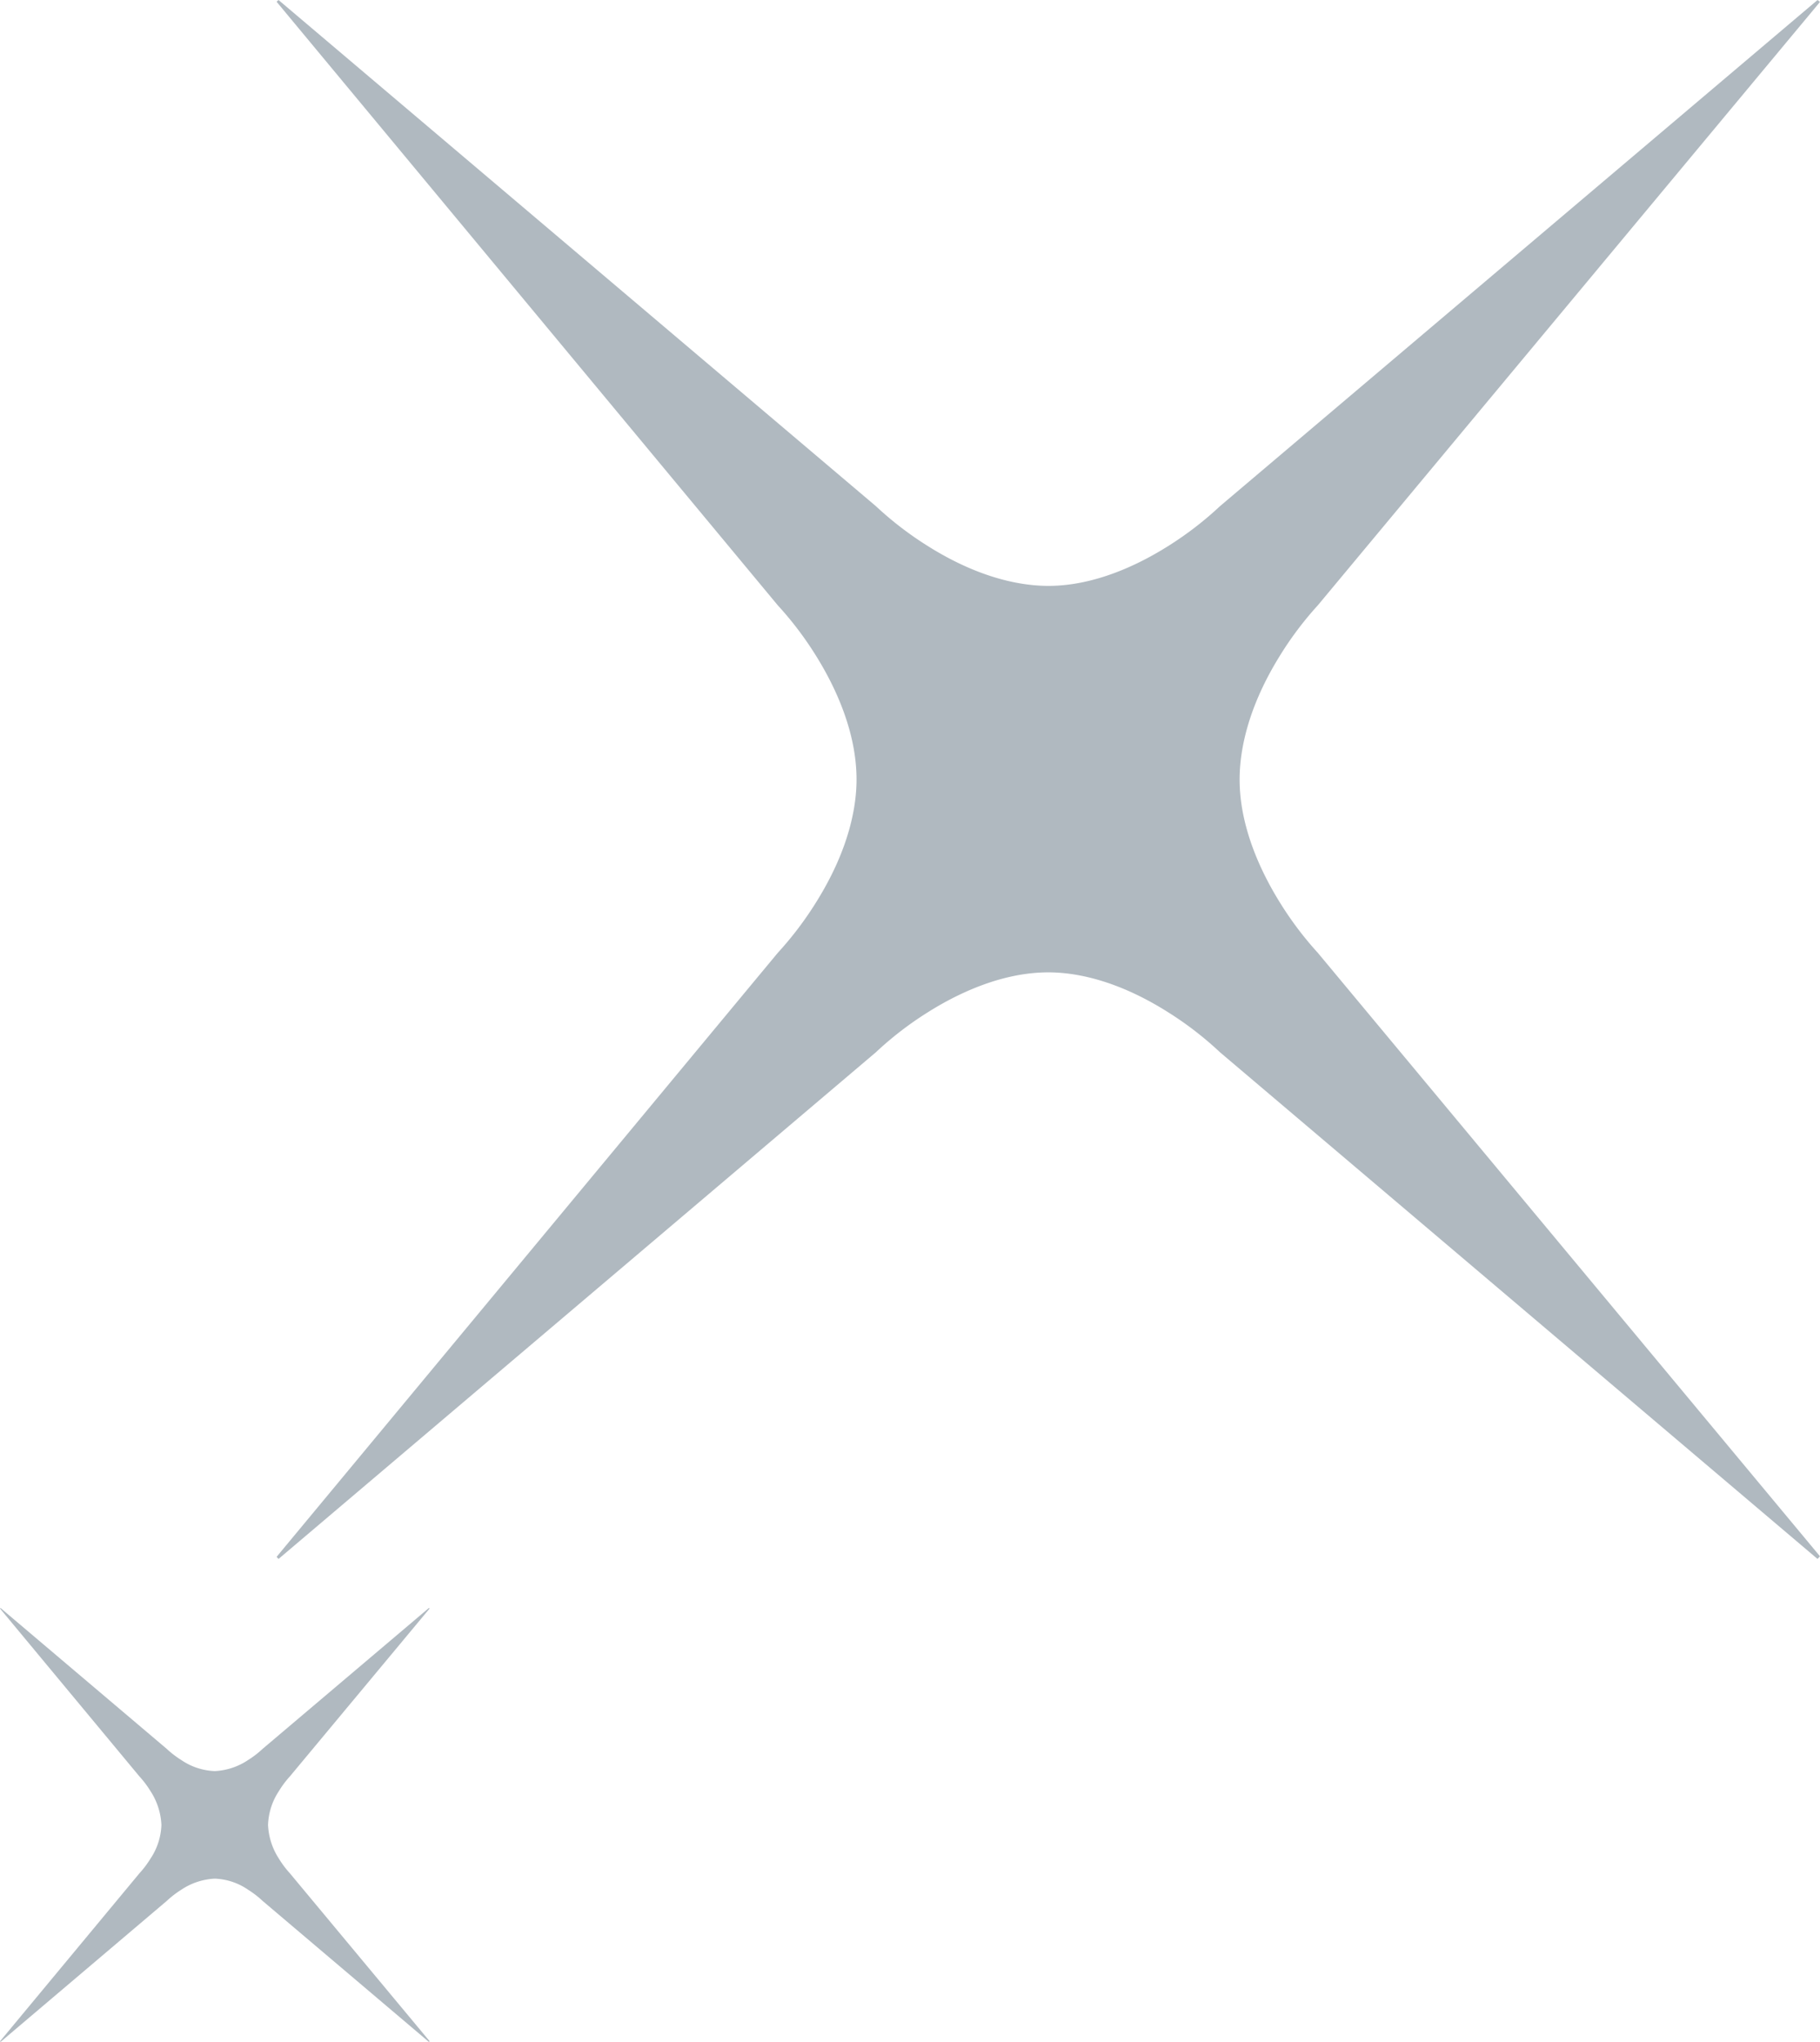 <svg xmlns="http://www.w3.org/2000/svg" width="411.54" height="461.729" viewBox="0 0 411.54 461.729"><path d="M.431,0l0,0L0,.4,113.307,136.856a77.077,77.077,0,0,1,8.913,11.834c4.066,6.6,8.913,16.732,8.913,27.572,0,5.924-1.546,15.487-8.913,27.4a77.621,77.621,0,0,1-8.913,11.819L0,352.042l.433.478L135.484,237.965a76.569,76.569,0,0,1,11.741-9.046c6.539-4.127,16.581-9.046,27.292-9.046,5.852,0,15.306,1.569,27.11,9.046a77.05,77.05,0,0,1,11.716,9.046L348.436,352.52l.556-.6L235.459,215.482a77.43,77.43,0,0,1-8.852-11.819c-4.038-6.577-8.852-16.669-8.852-27.4,0-5.983,1.536-15.623,8.852-27.572a76.832,76.832,0,0,1,8.852-11.834L348.992.438,348.439,0,213.344,114.434a77.155,77.155,0,0,1-11.716,9.025c-6.516,4.117-16.508,9.025-27.11,9.025-5.912,0-15.446-1.566-27.292-9.025a77.047,77.047,0,0,1-11.741-9.025L.433,0Z" transform="translate(62.547)" fill="#b0b9c0"/><path d="M.12,0h0L0,.11,31.536,38.09a21.453,21.453,0,0,1,2.481,3.294A15.248,15.248,0,0,1,36.5,49.058a14.6,14.6,0,0,1-2.481,7.627,21.6,21.6,0,0,1-2.481,3.29L0,97.982l.121.133L37.708,66.232a21.312,21.312,0,0,1,3.268-2.518,14.87,14.87,0,0,1,7.6-2.518,14.2,14.2,0,0,1,7.545,2.518,21.444,21.444,0,0,1,3.261,2.518l37.6,31.883.155-.167-31.6-37.974a21.55,21.55,0,0,1-2.464-3.29,15.219,15.219,0,0,1-2.464-7.627,14.784,14.784,0,0,1,2.464-7.674,21.384,21.384,0,0,1,2.464-3.294L97.133.122,96.979,0,59.379,31.85a21.474,21.474,0,0,1-3.261,2.512,14.781,14.781,0,0,1-7.545,2.512,14.35,14.35,0,0,1-7.6-2.512,21.444,21.444,0,0,1-3.268-2.512L.121,0Z" transform="translate(0 363.614)" fill="#b0b9c0"/></svg>